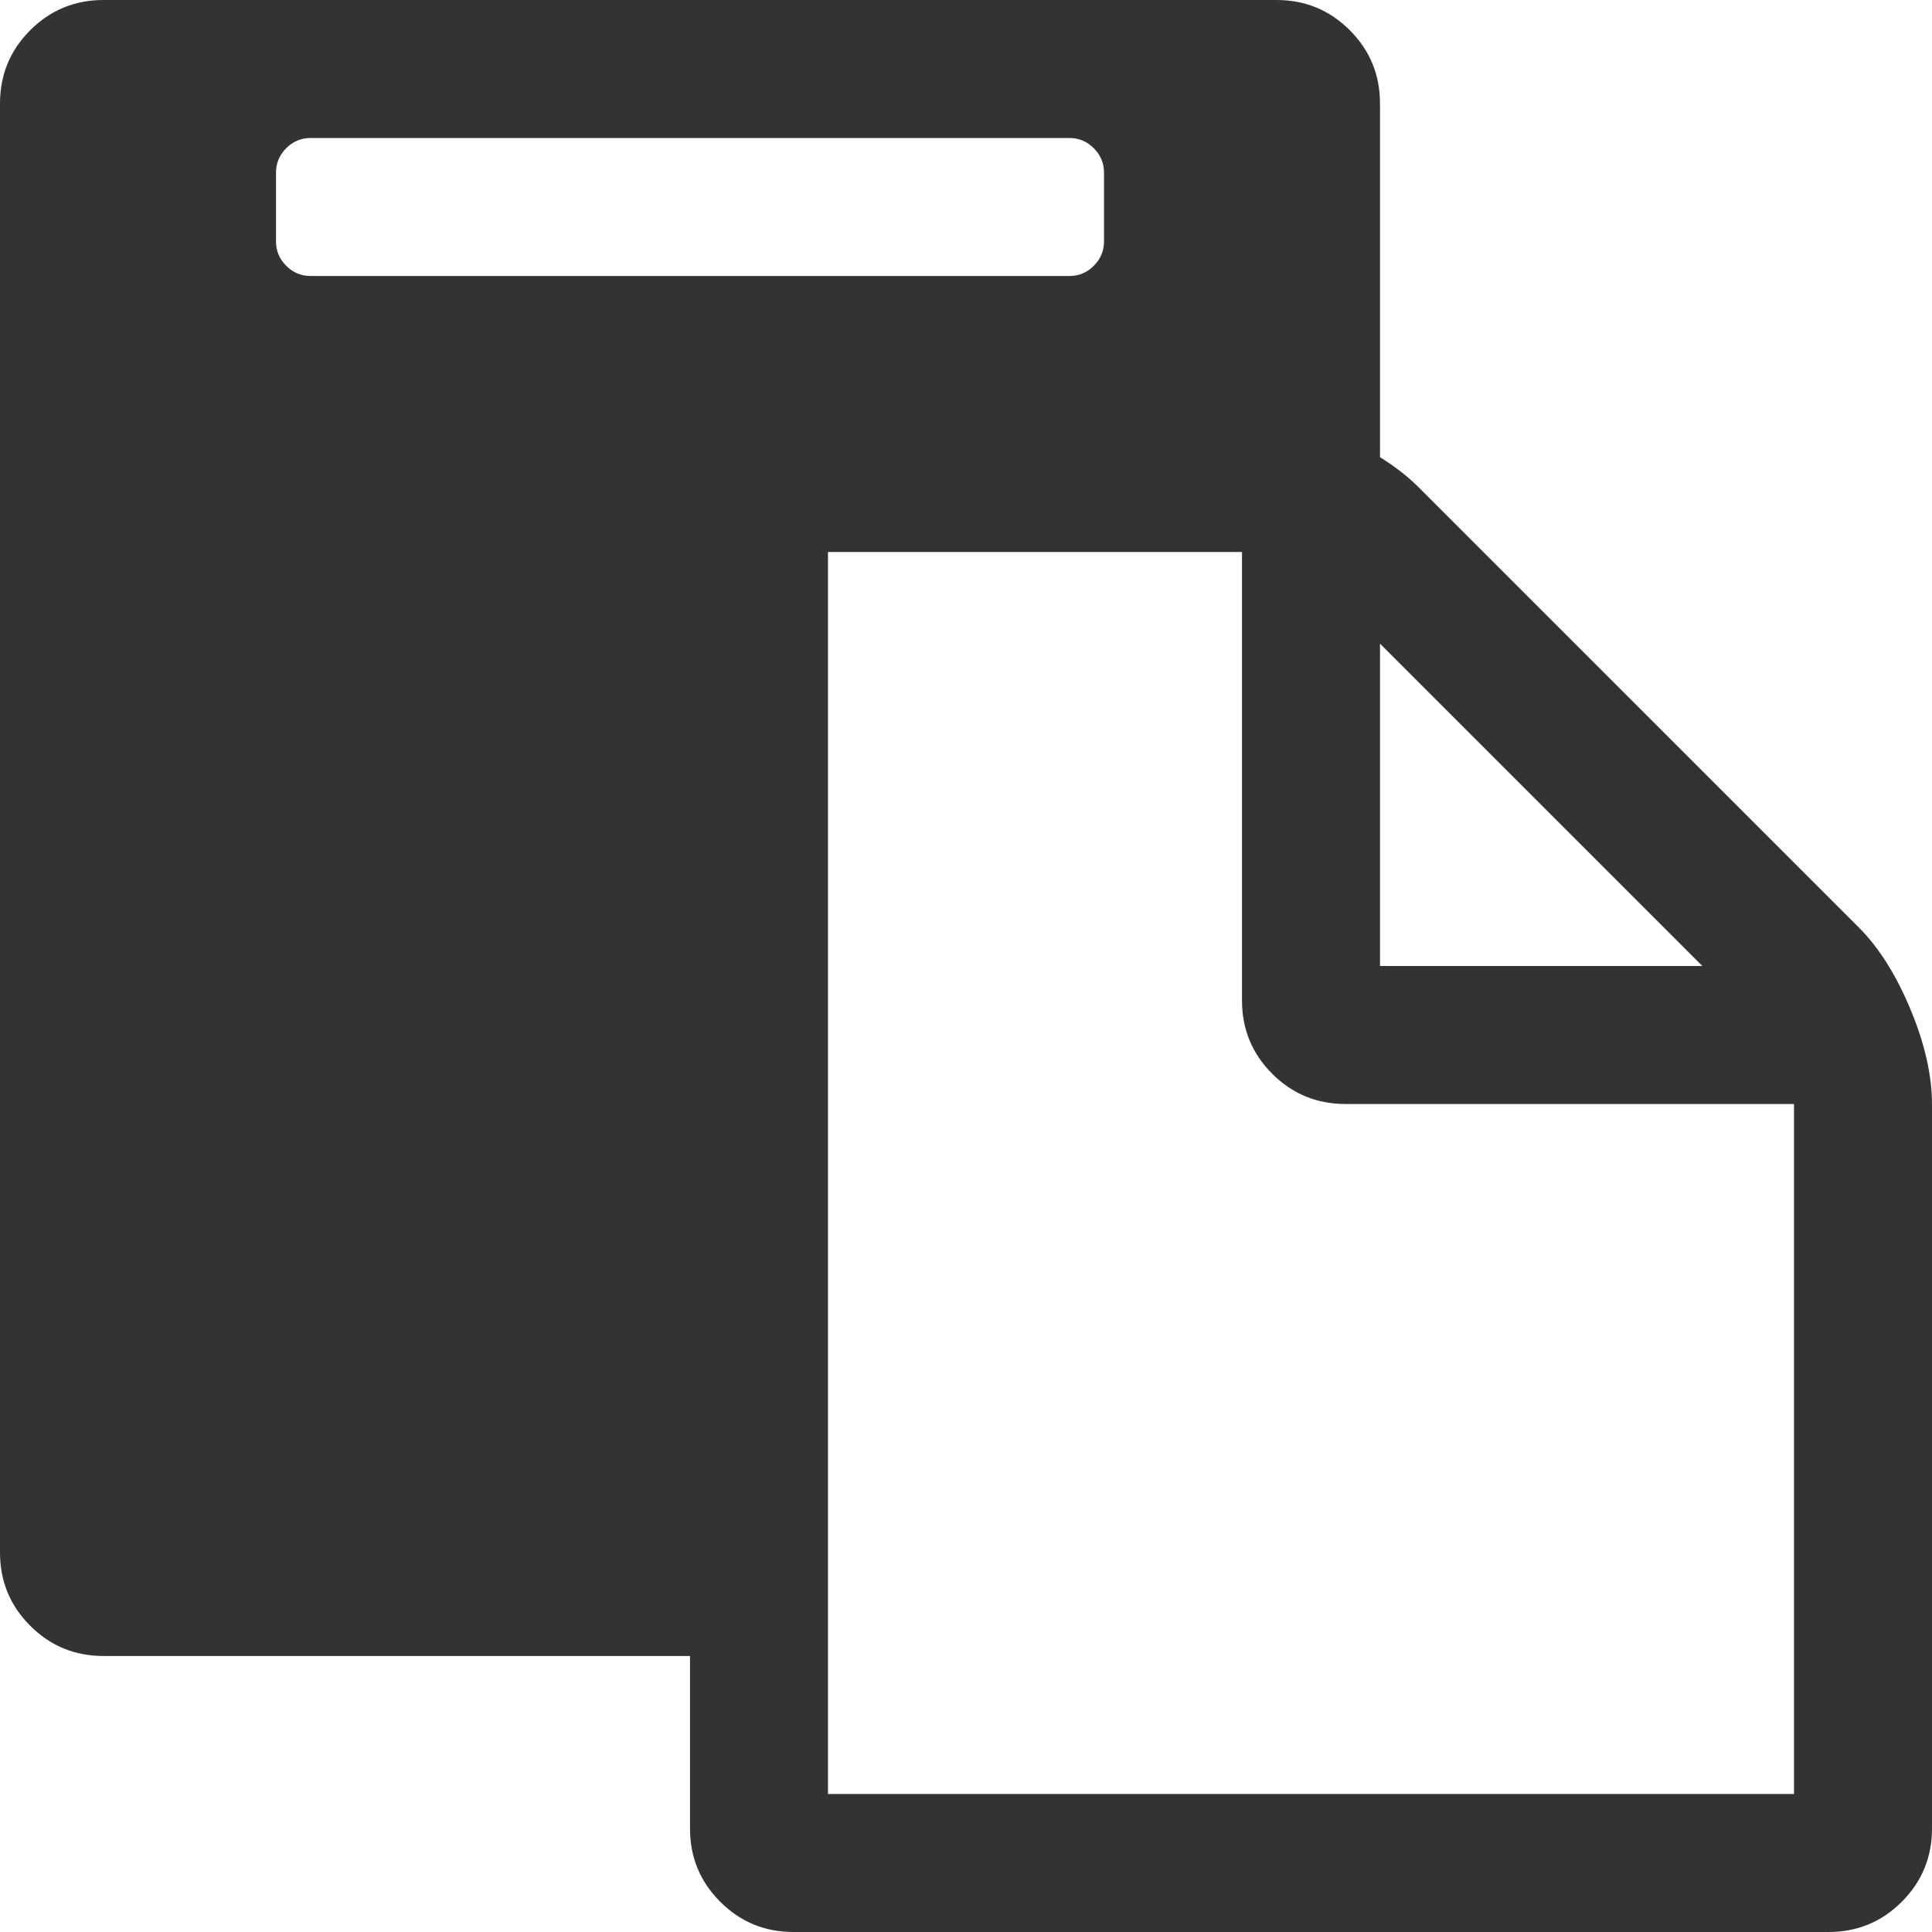 <?xml version="1.0" standalone="no"?><!DOCTYPE svg PUBLIC "-//W3C//DTD SVG 1.1//EN" "http://www.w3.org/Graphics/SVG/1.1/DTD/svg11.dtd"><svg class="icon" width="200px" height="200.00px" viewBox="0 0 1024 1024" version="1.1" xmlns="http://www.w3.org/2000/svg"><path fill="#333333" d="M438.857 950.857h512V585.143H713.143q-22.82 0-38.839-16.018t-16.018-38.84V292.572H438.857v658.286zM585.143 128V91.429q0-7.461-5.413-12.874t-12.873-5.412H164.571q-7.46 0-12.873 5.412t-5.412 12.874V128q0 7.46 5.412 12.873t12.873 5.413h402.286q7.46 0 12.873-5.413T585.143 128z m146.286 384H902.29L731.43 341.138V512zM1024 585.143v384q0 22.82-16.018 38.839T969.142 1024h-548.57q-22.821 0-38.84-16.018t-16.018-38.84v-91.428H54.857q-22.82 0-38.839-16.018T0 822.857v-768q0-22.82 16.018-38.839T54.858 0H676.57q22.821 0 38.84 16.018t16.018 38.84v187.464q11.995 7.46 20.553 16.019l233.18 233.179q16.017 16.018 27.428 43.447t11.41 50.322z" /></svg>